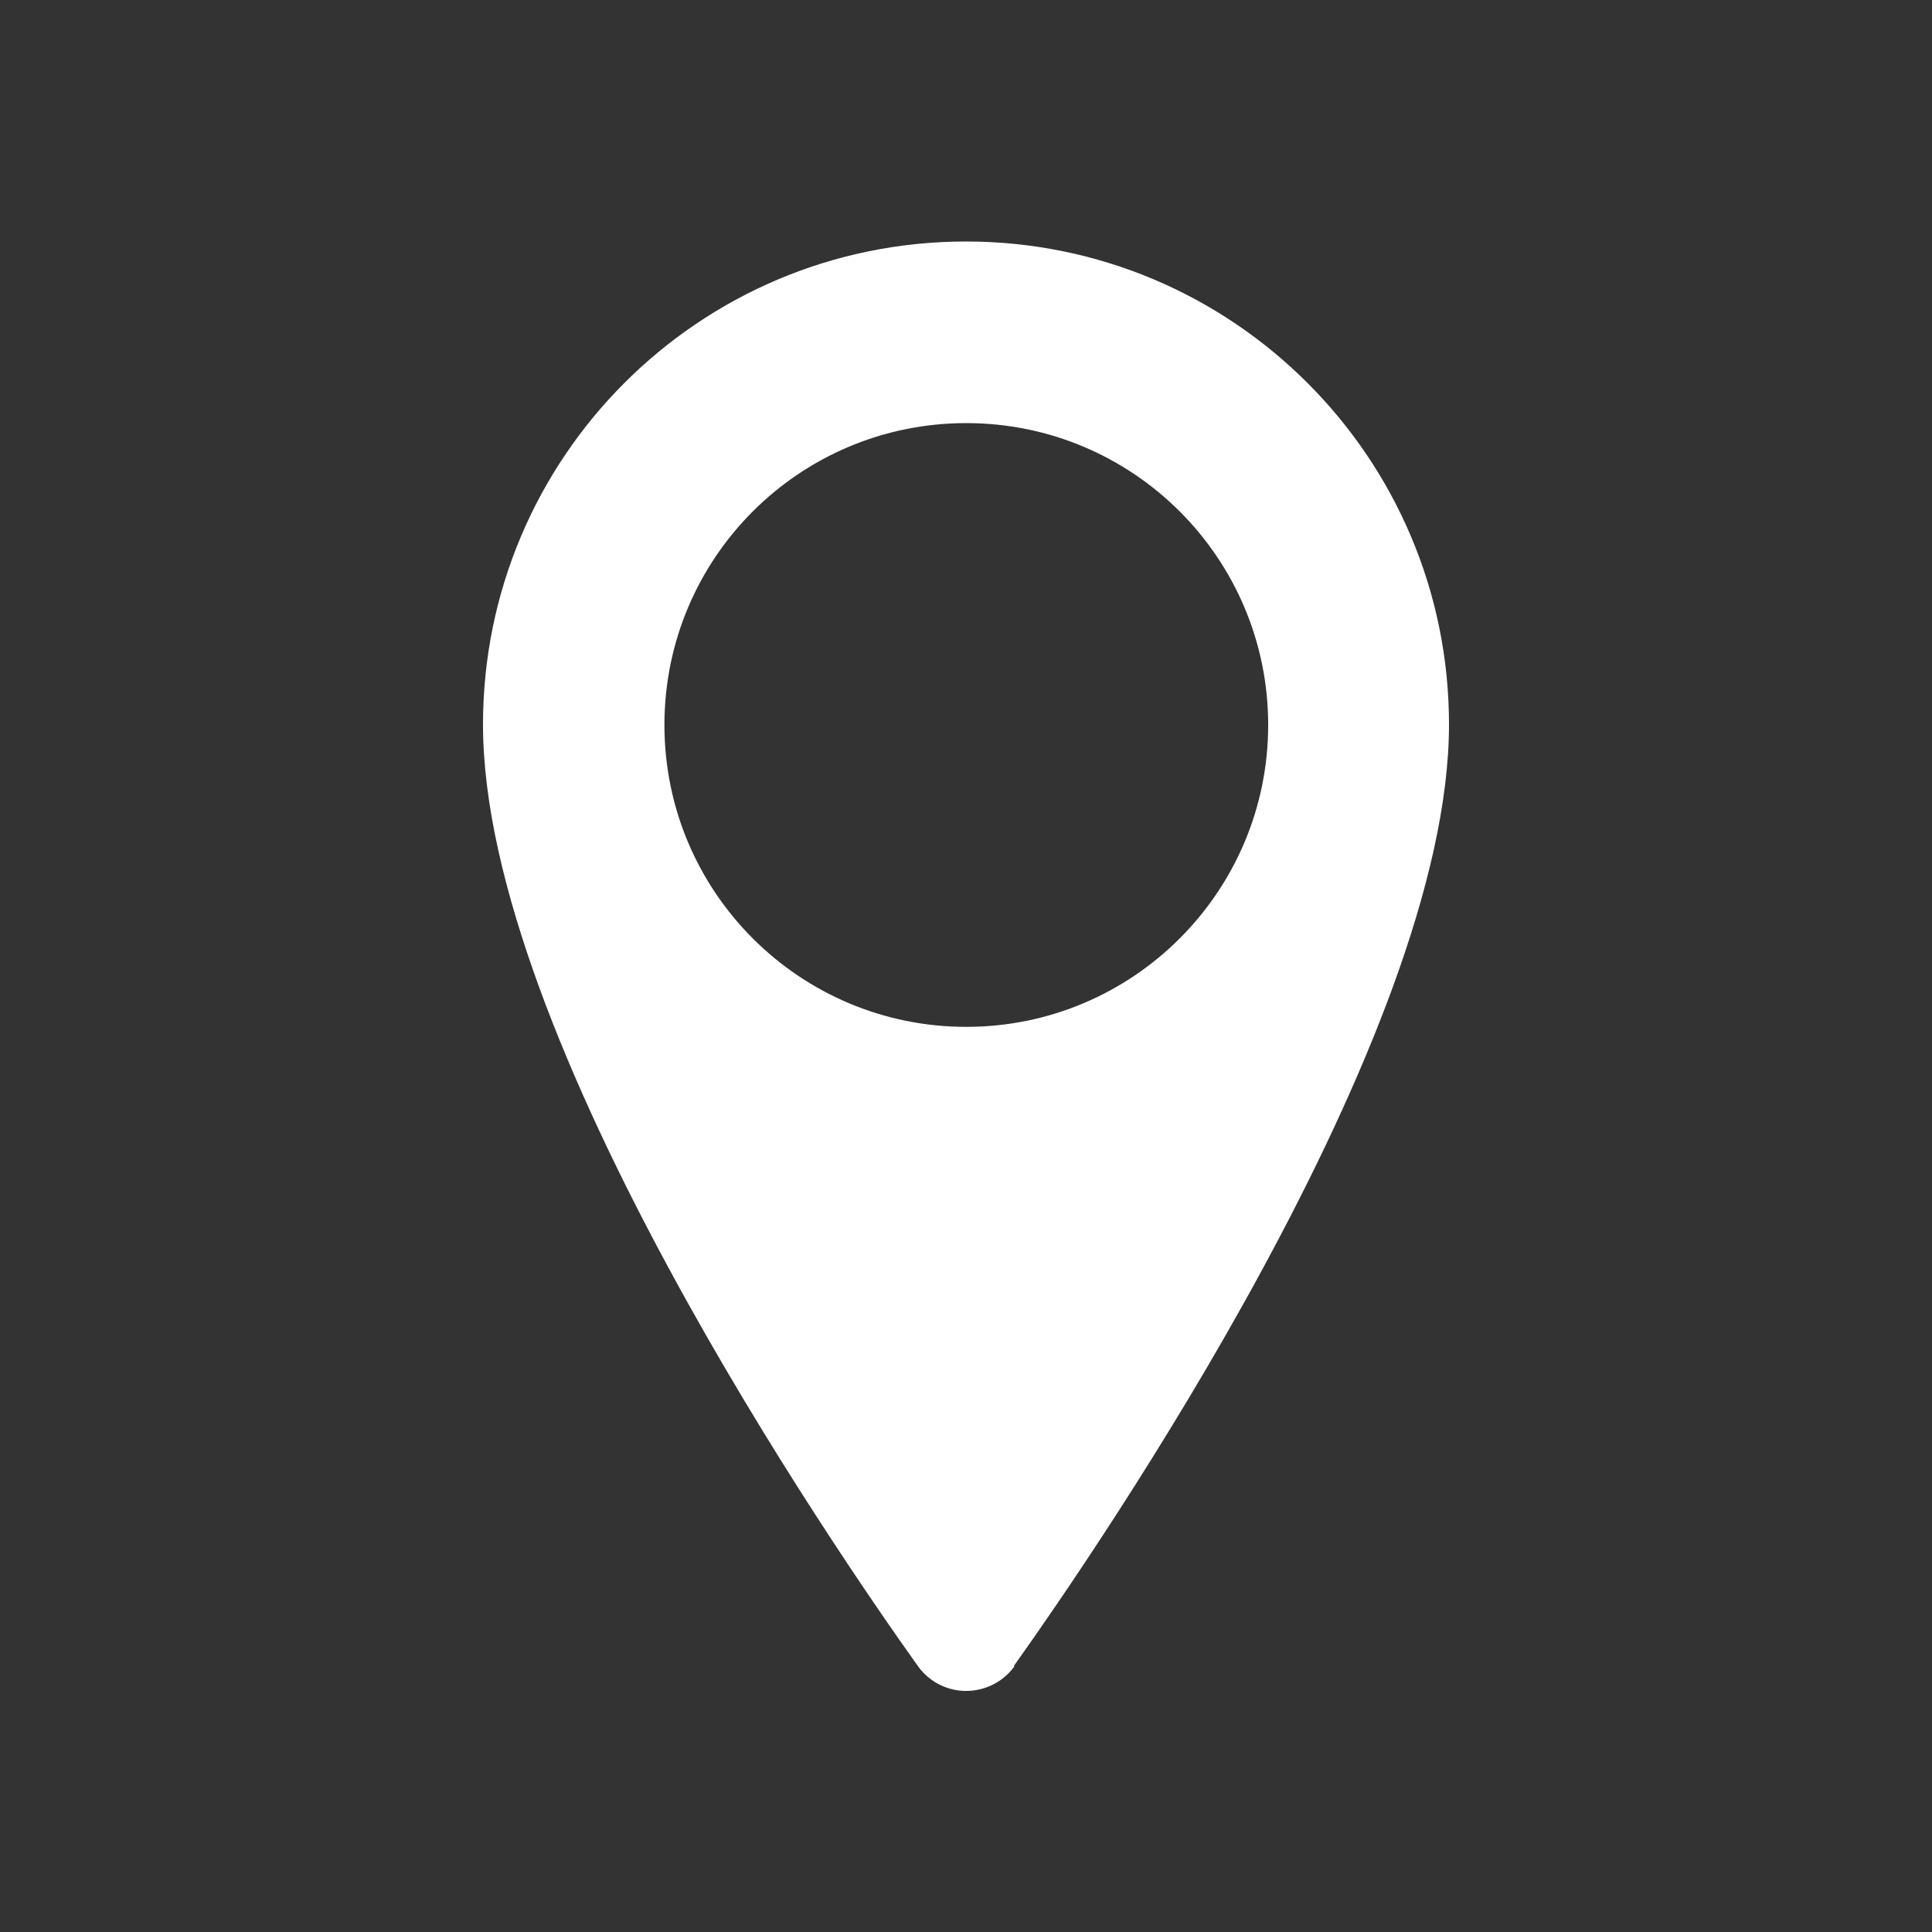 <svg xmlns="http://www.w3.org/2000/svg" viewBox="0 0 64 64"><rect x="0" y="0" width="64" height="64" fill="#333333" stroke="none"/><path fill="#fff" fill-rule="evenodd" d="M33.6 55.206h0c-.64.87-1.86 1.07-2.74.44 -.18-.13-.33-.28-.45-.45C27.634 51.306 16 34.38 16 24l0 0c0-8.84 7.16-16 16-16 8.83 0 16 7.16 16 16 -.001 10.37-11.64 27.29-14.41 31.18Zm-1.59-41.19v0c-5.53 0-10 4.47-10 10 0 5.52 4.47 10 10 10 5.52 0 10-4.48 10-10v0c0-5.53-4.48-10-10-10Z"/></svg>